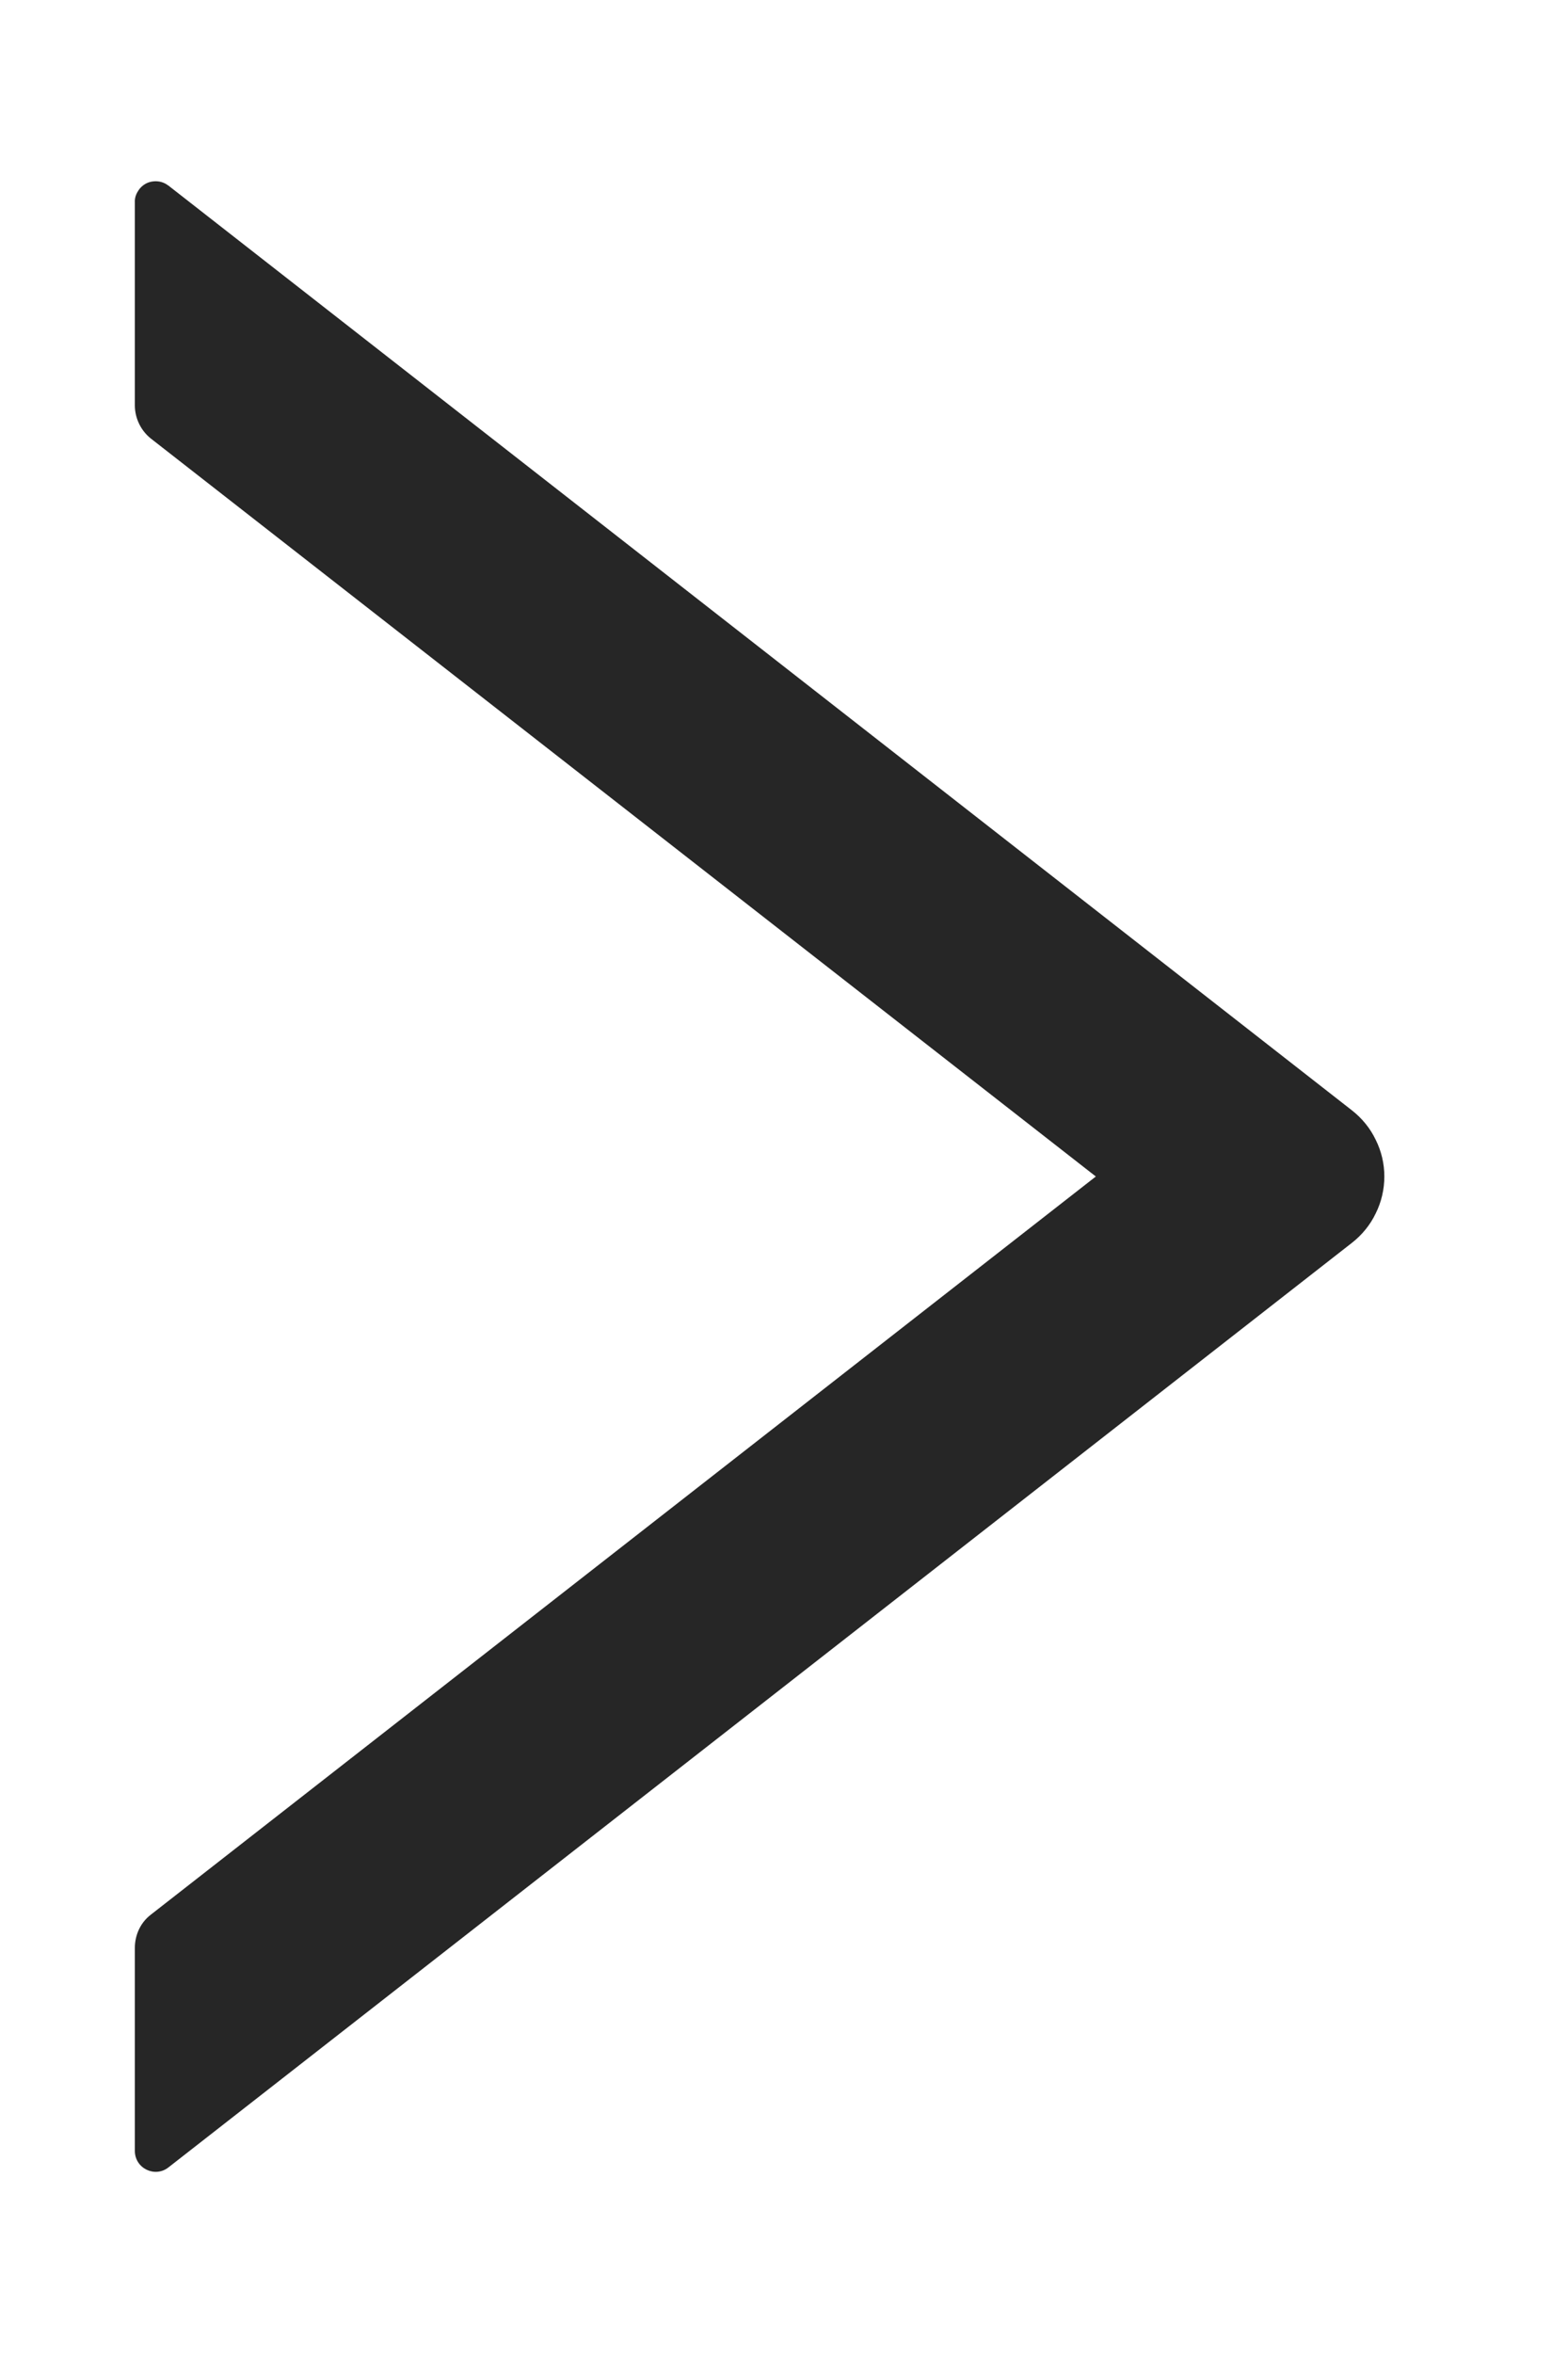 <svg width="8" height="12" viewBox="0 0 8 12" fill="none" xmlns="http://www.w3.org/2000/svg">
<path d="M6.898 5.663L0.86 0.947C0.844 0.935 0.826 0.927 0.806 0.925C0.786 0.923 0.765 0.926 0.747 0.935C0.729 0.944 0.714 0.958 0.704 0.975C0.693 0.992 0.687 1.011 0.688 1.032V2.067C0.688 2.132 0.718 2.195 0.769 2.236L5.591 6L0.769 9.765C0.717 9.805 0.688 9.868 0.688 9.934V10.969C0.688 11.059 0.791 11.108 0.86 11.053L6.898 6.338C6.949 6.298 6.991 6.247 7.019 6.188C7.048 6.13 7.063 6.065 7.063 6C7.063 5.935 7.048 5.871 7.019 5.813C6.991 5.754 6.949 5.703 6.898 5.663Z" fill="black" fill-opacity="0.85"/>
</svg>
